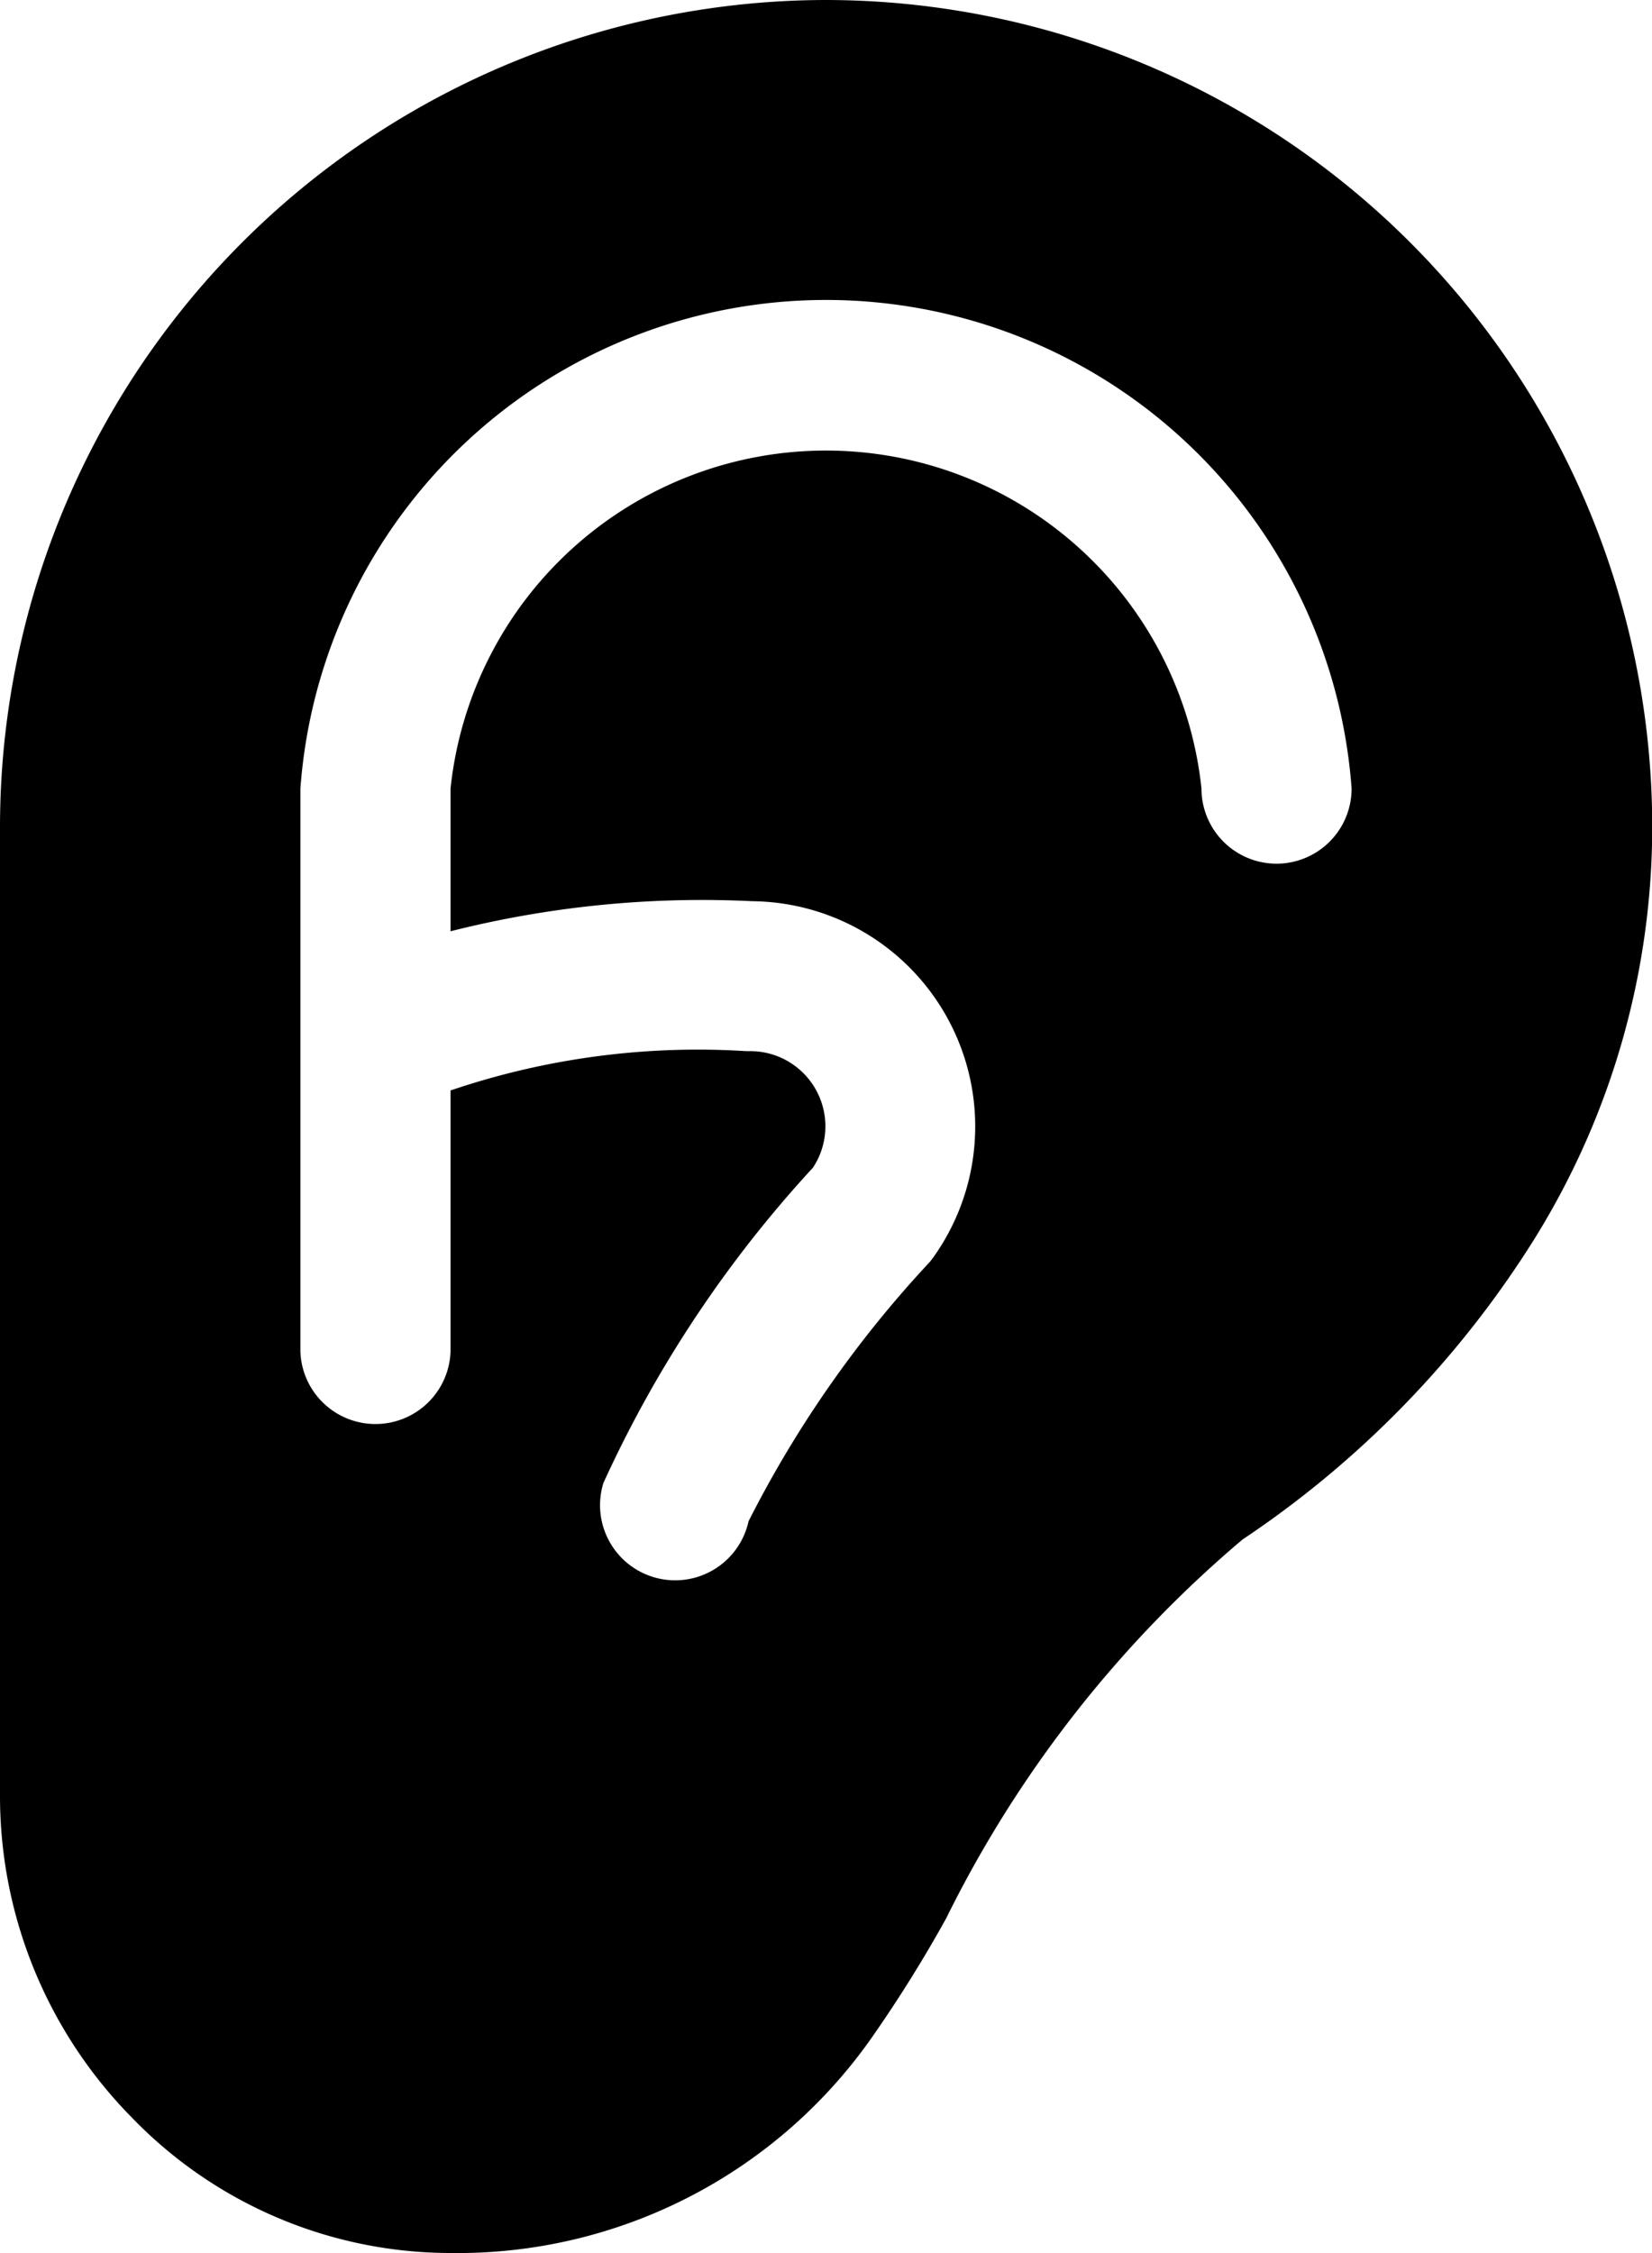 <svg xmlns="http://www.w3.org/2000/svg" width="14.667" height="20" viewBox="0 0 14.667 20">
  <path id="_9034688_ear_icon" data-name="9034688_ear_icon" d="M87.333,16A7.344,7.344,0,0,0,80,23.333V31.94a4.066,4.066,0,0,0,1.167,2.854A3.938,3.938,0,0,0,84,36a4.491,4.491,0,0,0,3.755-1.934A11.914,11.914,0,0,0,88.4,33.03a10.465,10.465,0,0,1,2.632-3.364,8.851,8.851,0,0,0,2.583-2.655,6.932,6.932,0,0,0,1.054-3.678A7.343,7.343,0,0,0,87.333,16Zm4,7.667A.667.667,0,0,1,90.667,23,3.352,3.352,0,0,0,84,23v1.267A9.11,9.11,0,0,1,86.678,24a2,2,0,0,1,1.608,3.162c-.013.017-.025.034-.04.05a9.962,9.962,0,0,0-1.6,2.292.667.667,0,1,1-1.289-.339,10.642,10.642,0,0,1,1.861-2.8.667.667,0,0,0-.557-1.034h-.037A6.832,6.832,0,0,0,84,25.68V28a.667.667,0,0,1-1.333,0V23A4.679,4.679,0,0,1,92,23,.667.667,0,0,1,91.333,23.667Z" transform="translate(-80 -16)"/>
</svg>
